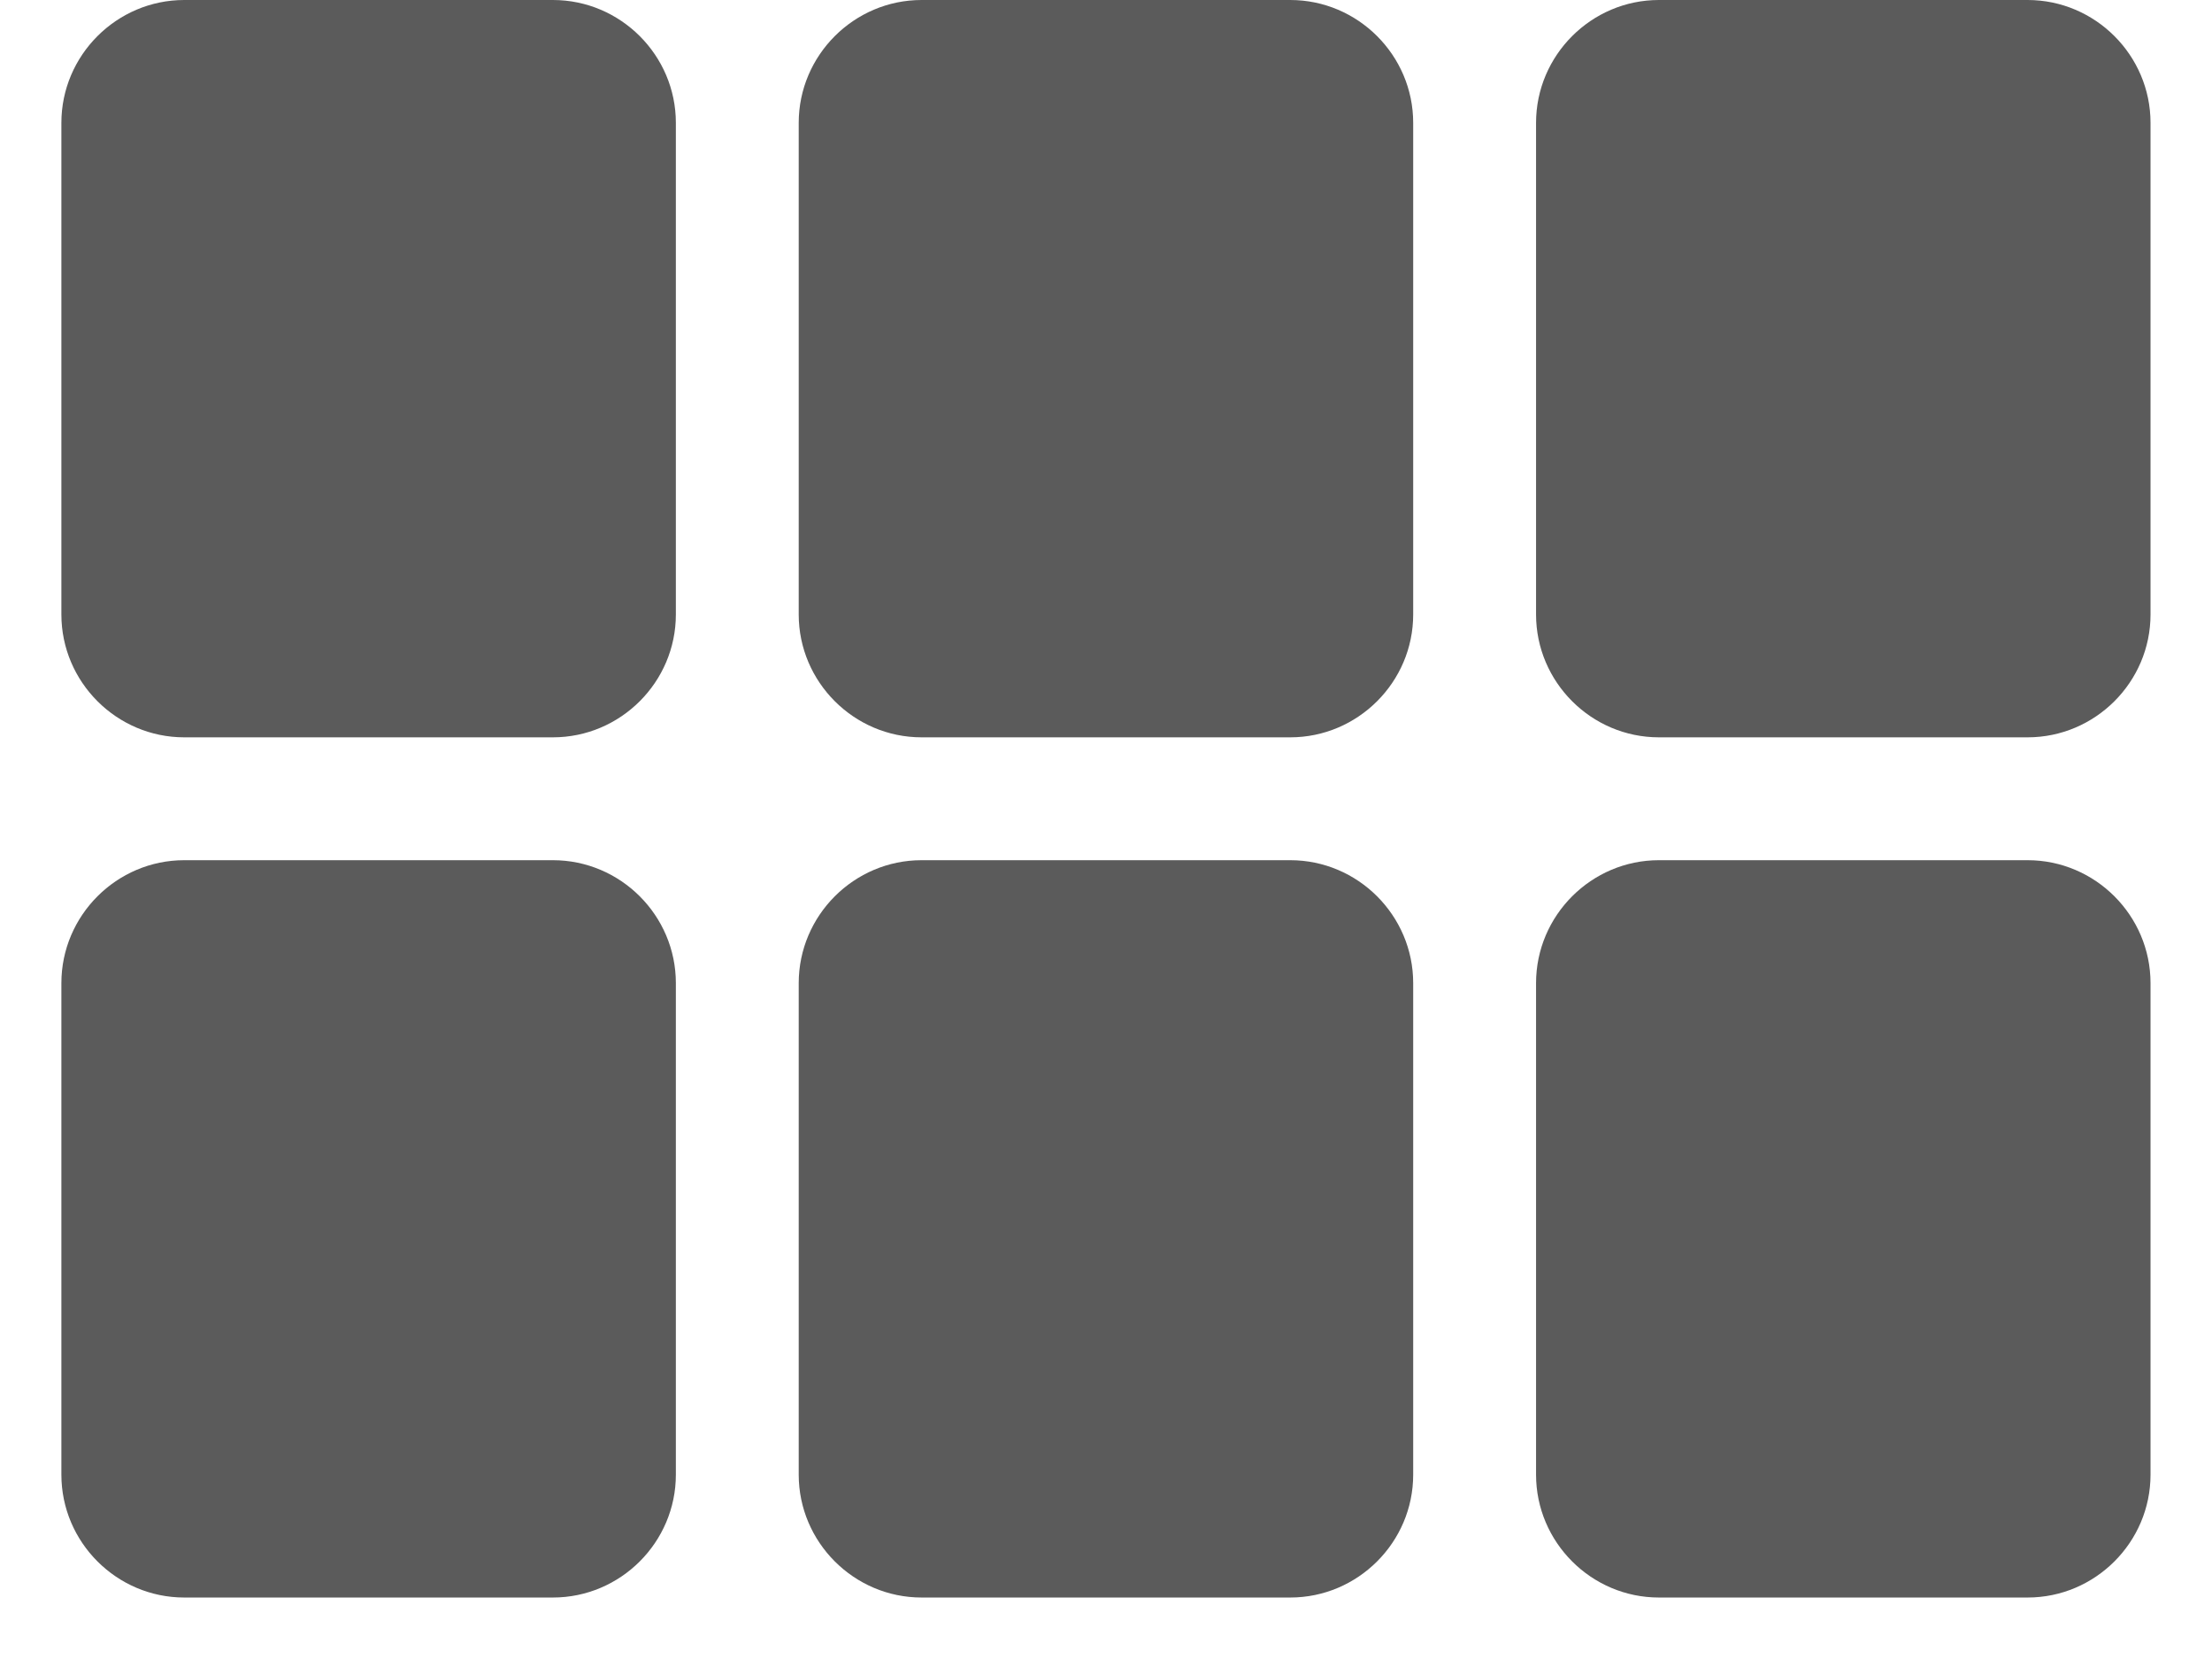 <svg width="24" height="18" viewBox="0 0 24 18" fill="none" xmlns="http://www.w3.org/2000/svg">
<path d="M1.999 8H5.999C6.733 8 7.333 7.4 7.333 6.667V1.333C7.333 0.6 6.733 0 5.999 0H1.999C1.266 0 0.666 0.6 0.666 1.333V6.667C0.666 7.4 1.266 8 1.999 8ZM1.999 17.333H5.999C6.733 17.333 7.333 16.733 7.333 16V10.667C7.333 9.933 6.733 9.333 5.999 9.333H1.999C1.266 9.333 0.666 9.933 0.666 10.667V16C0.666 16.733 1.266 17.333 1.999 17.333ZM9.999 17.333H13.999C14.733 17.333 15.333 16.733 15.333 16V10.667C15.333 9.933 14.733 9.333 13.999 9.333H9.999C9.266 9.333 8.666 9.933 8.666 10.667V16C8.666 16.733 9.266 17.333 9.999 17.333ZM17.999 17.333H21.999C22.733 17.333 23.333 16.733 23.333 16V10.667C23.333 9.933 22.733 9.333 21.999 9.333H17.999C17.266 9.333 16.666 9.933 16.666 10.667V16C16.666 16.733 17.266 17.333 17.999 17.333ZM9.999 8H13.999C14.733 8 15.333 7.4 15.333 6.667V1.333C15.333 0.6 14.733 0 13.999 0H9.999C9.266 0 8.666 0.6 8.666 1.333V6.667C8.666 7.4 9.266 8 9.999 8ZM16.666 1.333V6.667C16.666 7.4 17.266 8 17.999 8H21.999C22.733 8 23.333 7.4 23.333 6.667V1.333C23.333 0.6 22.733 0 21.999 0H17.999C17.266 0 16.666 0.6 16.666 1.333Z" fill="#5B5B5B"/>
</svg>
